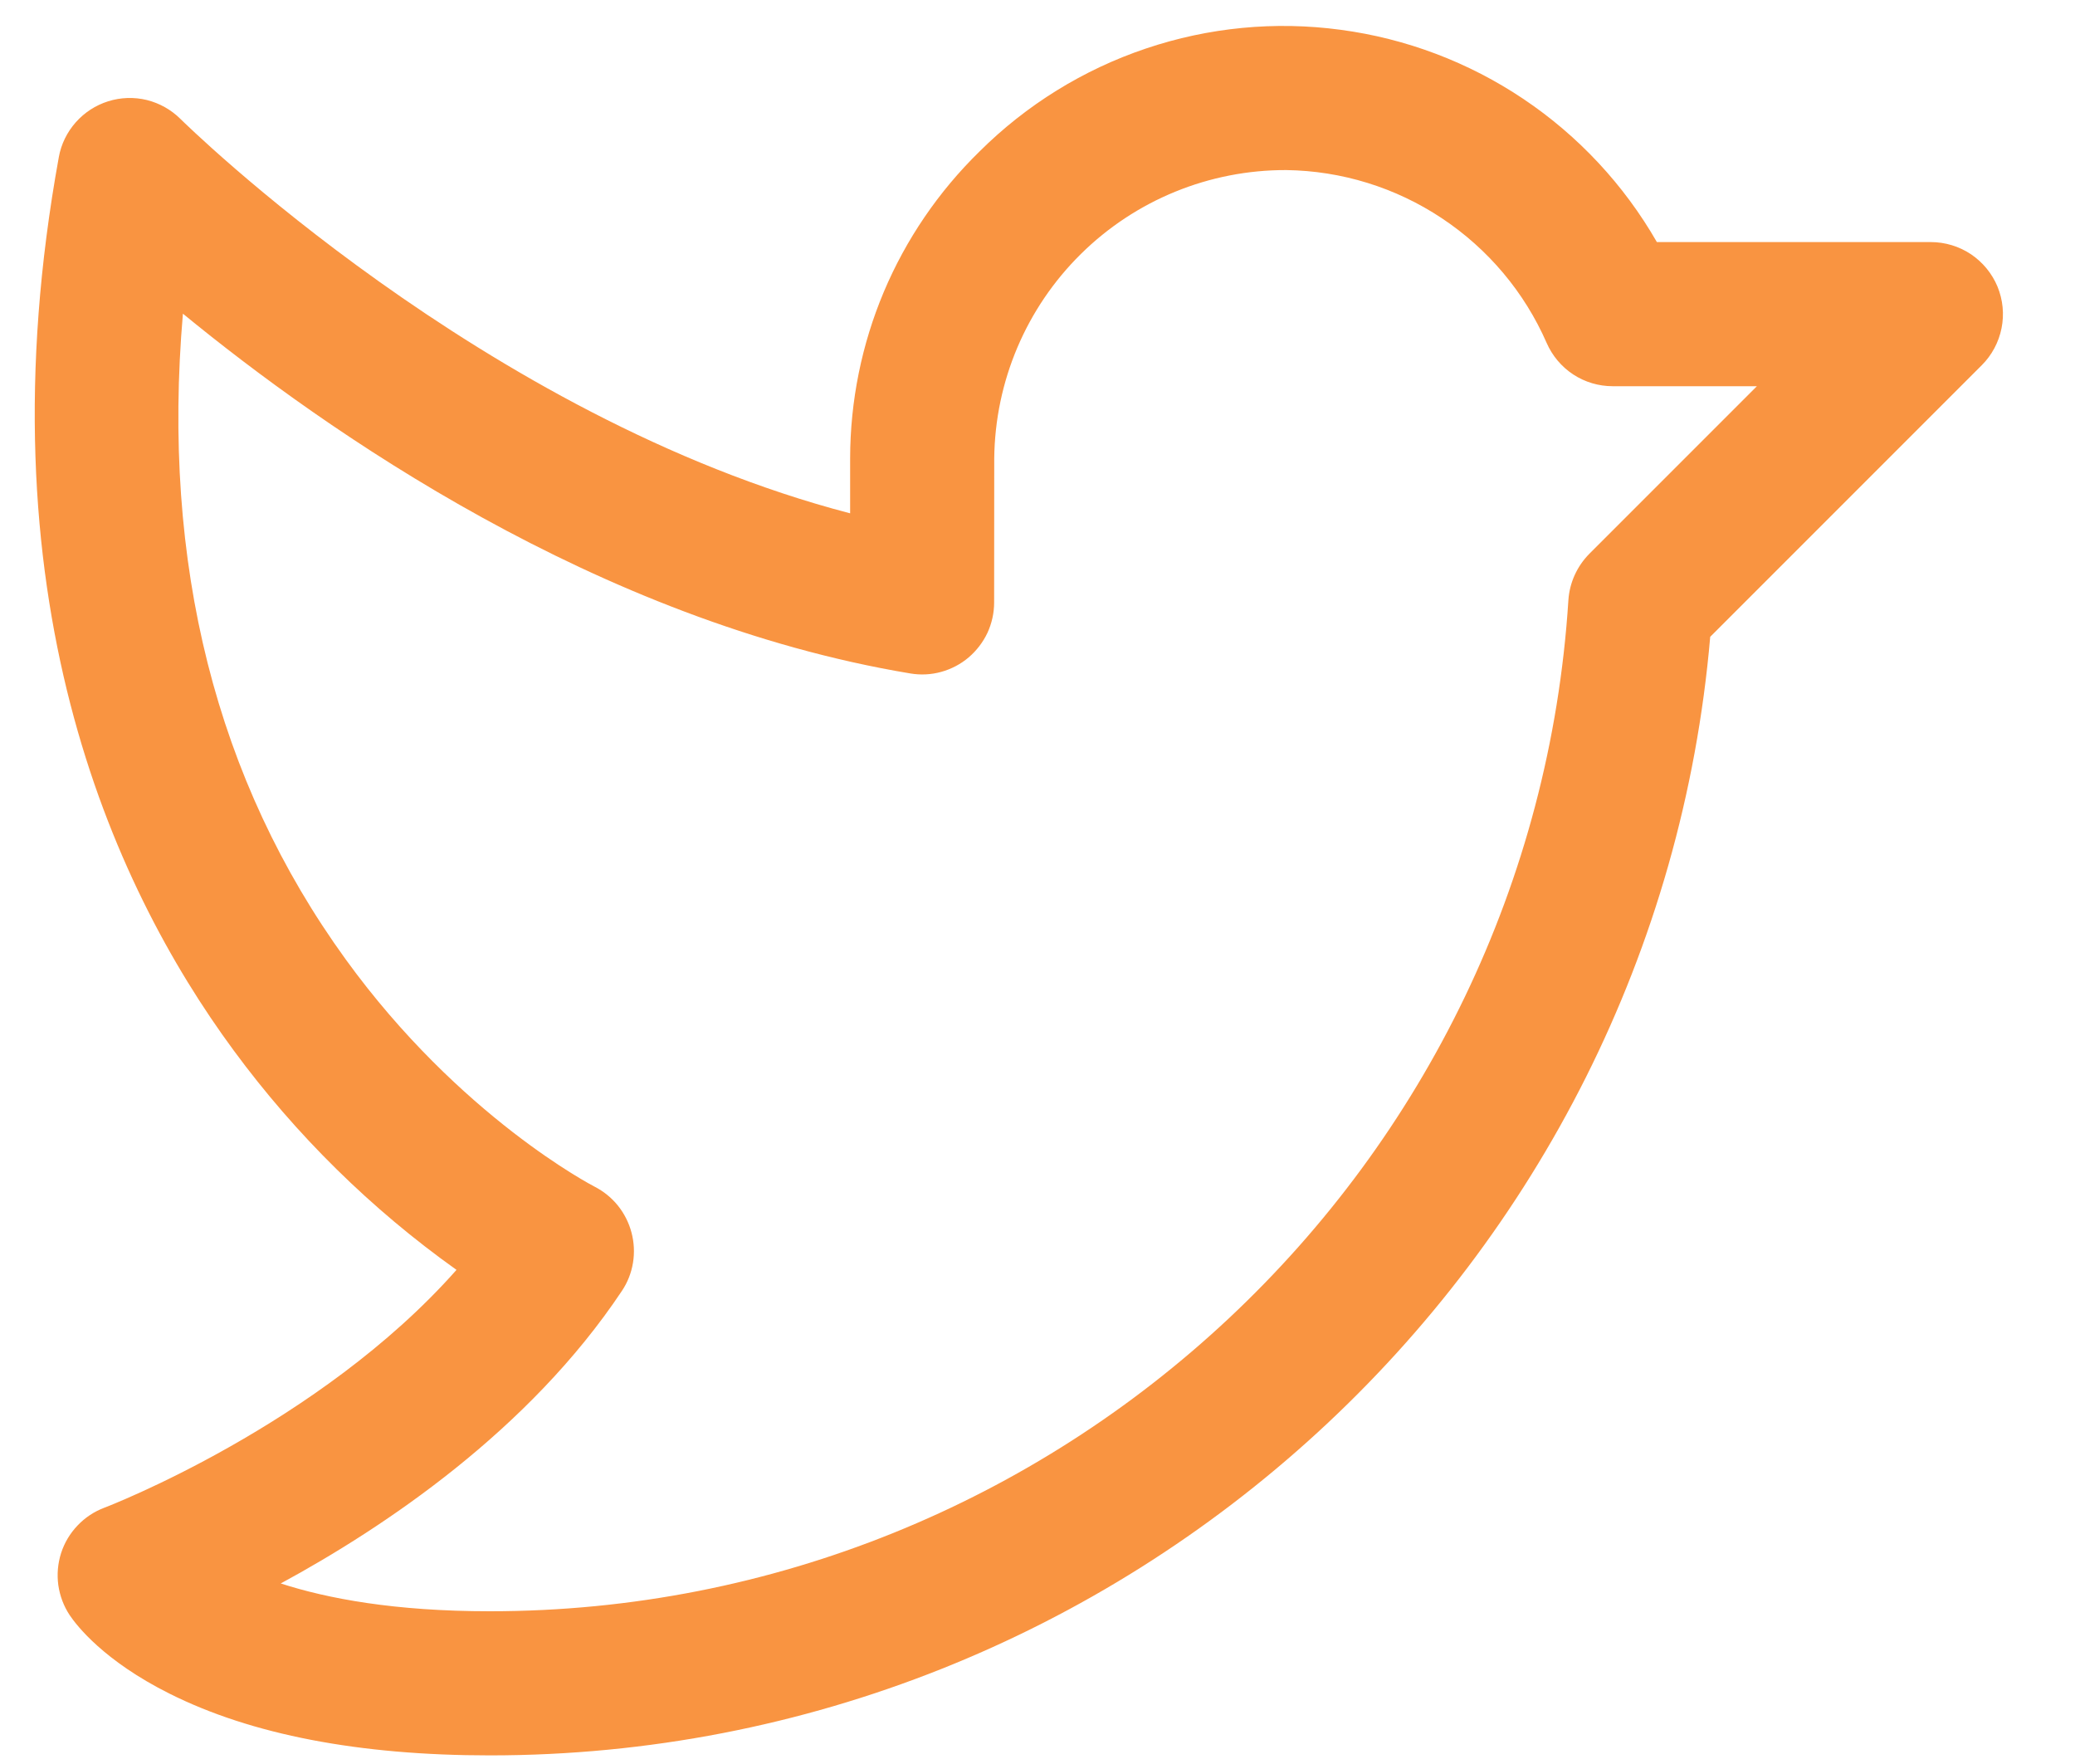 <svg width="20" height="17" viewBox="0 0 20 17" fill="none" xmlns="http://www.w3.org/2000/svg">
<path d="M19.253 2.762C19.2 2.635 19.111 2.527 18.997 2.45C18.883 2.374 18.748 2.333 18.611 2.333H15.97C15.653 1.781 15.213 1.309 14.684 0.954C14.155 0.599 13.552 0.371 12.921 0.287C12.29 0.202 11.648 0.264 11.044 0.468C10.441 0.671 9.892 1.011 9.441 1.46C9.047 1.845 8.733 2.305 8.519 2.812C8.305 3.32 8.195 3.865 8.194 4.416L8.194 4.947C4.661 4.027 1.772 1.178 1.741 1.148C1.651 1.058 1.539 0.995 1.416 0.964C1.293 0.934 1.164 0.938 1.043 0.976C0.922 1.014 0.814 1.084 0.73 1.179C0.646 1.274 0.589 1.39 0.567 1.514C-0.195 5.704 1.063 8.509 2.253 10.124C2.852 10.938 3.577 11.652 4.4 12.238C3.076 13.735 1.029 14.522 1.006 14.53C0.908 14.567 0.82 14.625 0.748 14.701C0.675 14.777 0.621 14.868 0.589 14.967C0.557 15.067 0.548 15.172 0.562 15.276C0.577 15.38 0.614 15.479 0.672 15.566C0.737 15.663 0.998 16.004 1.634 16.322C2.422 16.717 3.461 16.917 4.722 16.917C10.845 16.917 15.961 12.203 16.484 6.137L19.102 3.519C19.199 3.422 19.265 3.298 19.292 3.163C19.319 3.028 19.305 2.889 19.253 2.762ZM15.319 5.337C15.2 5.457 15.128 5.616 15.117 5.784C14.769 11.248 10.203 15.528 4.722 15.528C3.805 15.528 3.156 15.406 2.706 15.26C3.706 14.718 5.099 13.784 5.994 12.441C6.049 12.359 6.085 12.267 6.101 12.17C6.117 12.073 6.112 11.974 6.087 11.879C6.062 11.784 6.017 11.695 5.956 11.619C5.894 11.542 5.817 11.48 5.729 11.435C5.717 11.429 4.433 10.765 3.333 9.247C2.082 7.521 1.556 5.431 1.763 3.023C3.133 4.147 5.759 5.988 8.773 6.49C8.873 6.507 8.975 6.502 9.072 6.475C9.169 6.448 9.259 6.401 9.336 6.336C9.413 6.27 9.475 6.189 9.518 6.098C9.56 6.006 9.582 5.907 9.582 5.806L9.583 4.417V4.417C9.591 3.676 9.89 2.969 10.418 2.448C10.944 1.928 11.656 1.637 12.397 1.639C12.931 1.646 13.452 1.807 13.897 2.103C14.343 2.399 14.694 2.816 14.908 3.306C14.962 3.429 15.051 3.535 15.164 3.609C15.277 3.683 15.409 3.722 15.544 3.722H16.934L15.319 5.337Z" fill="#F99441"/>
</svg>
